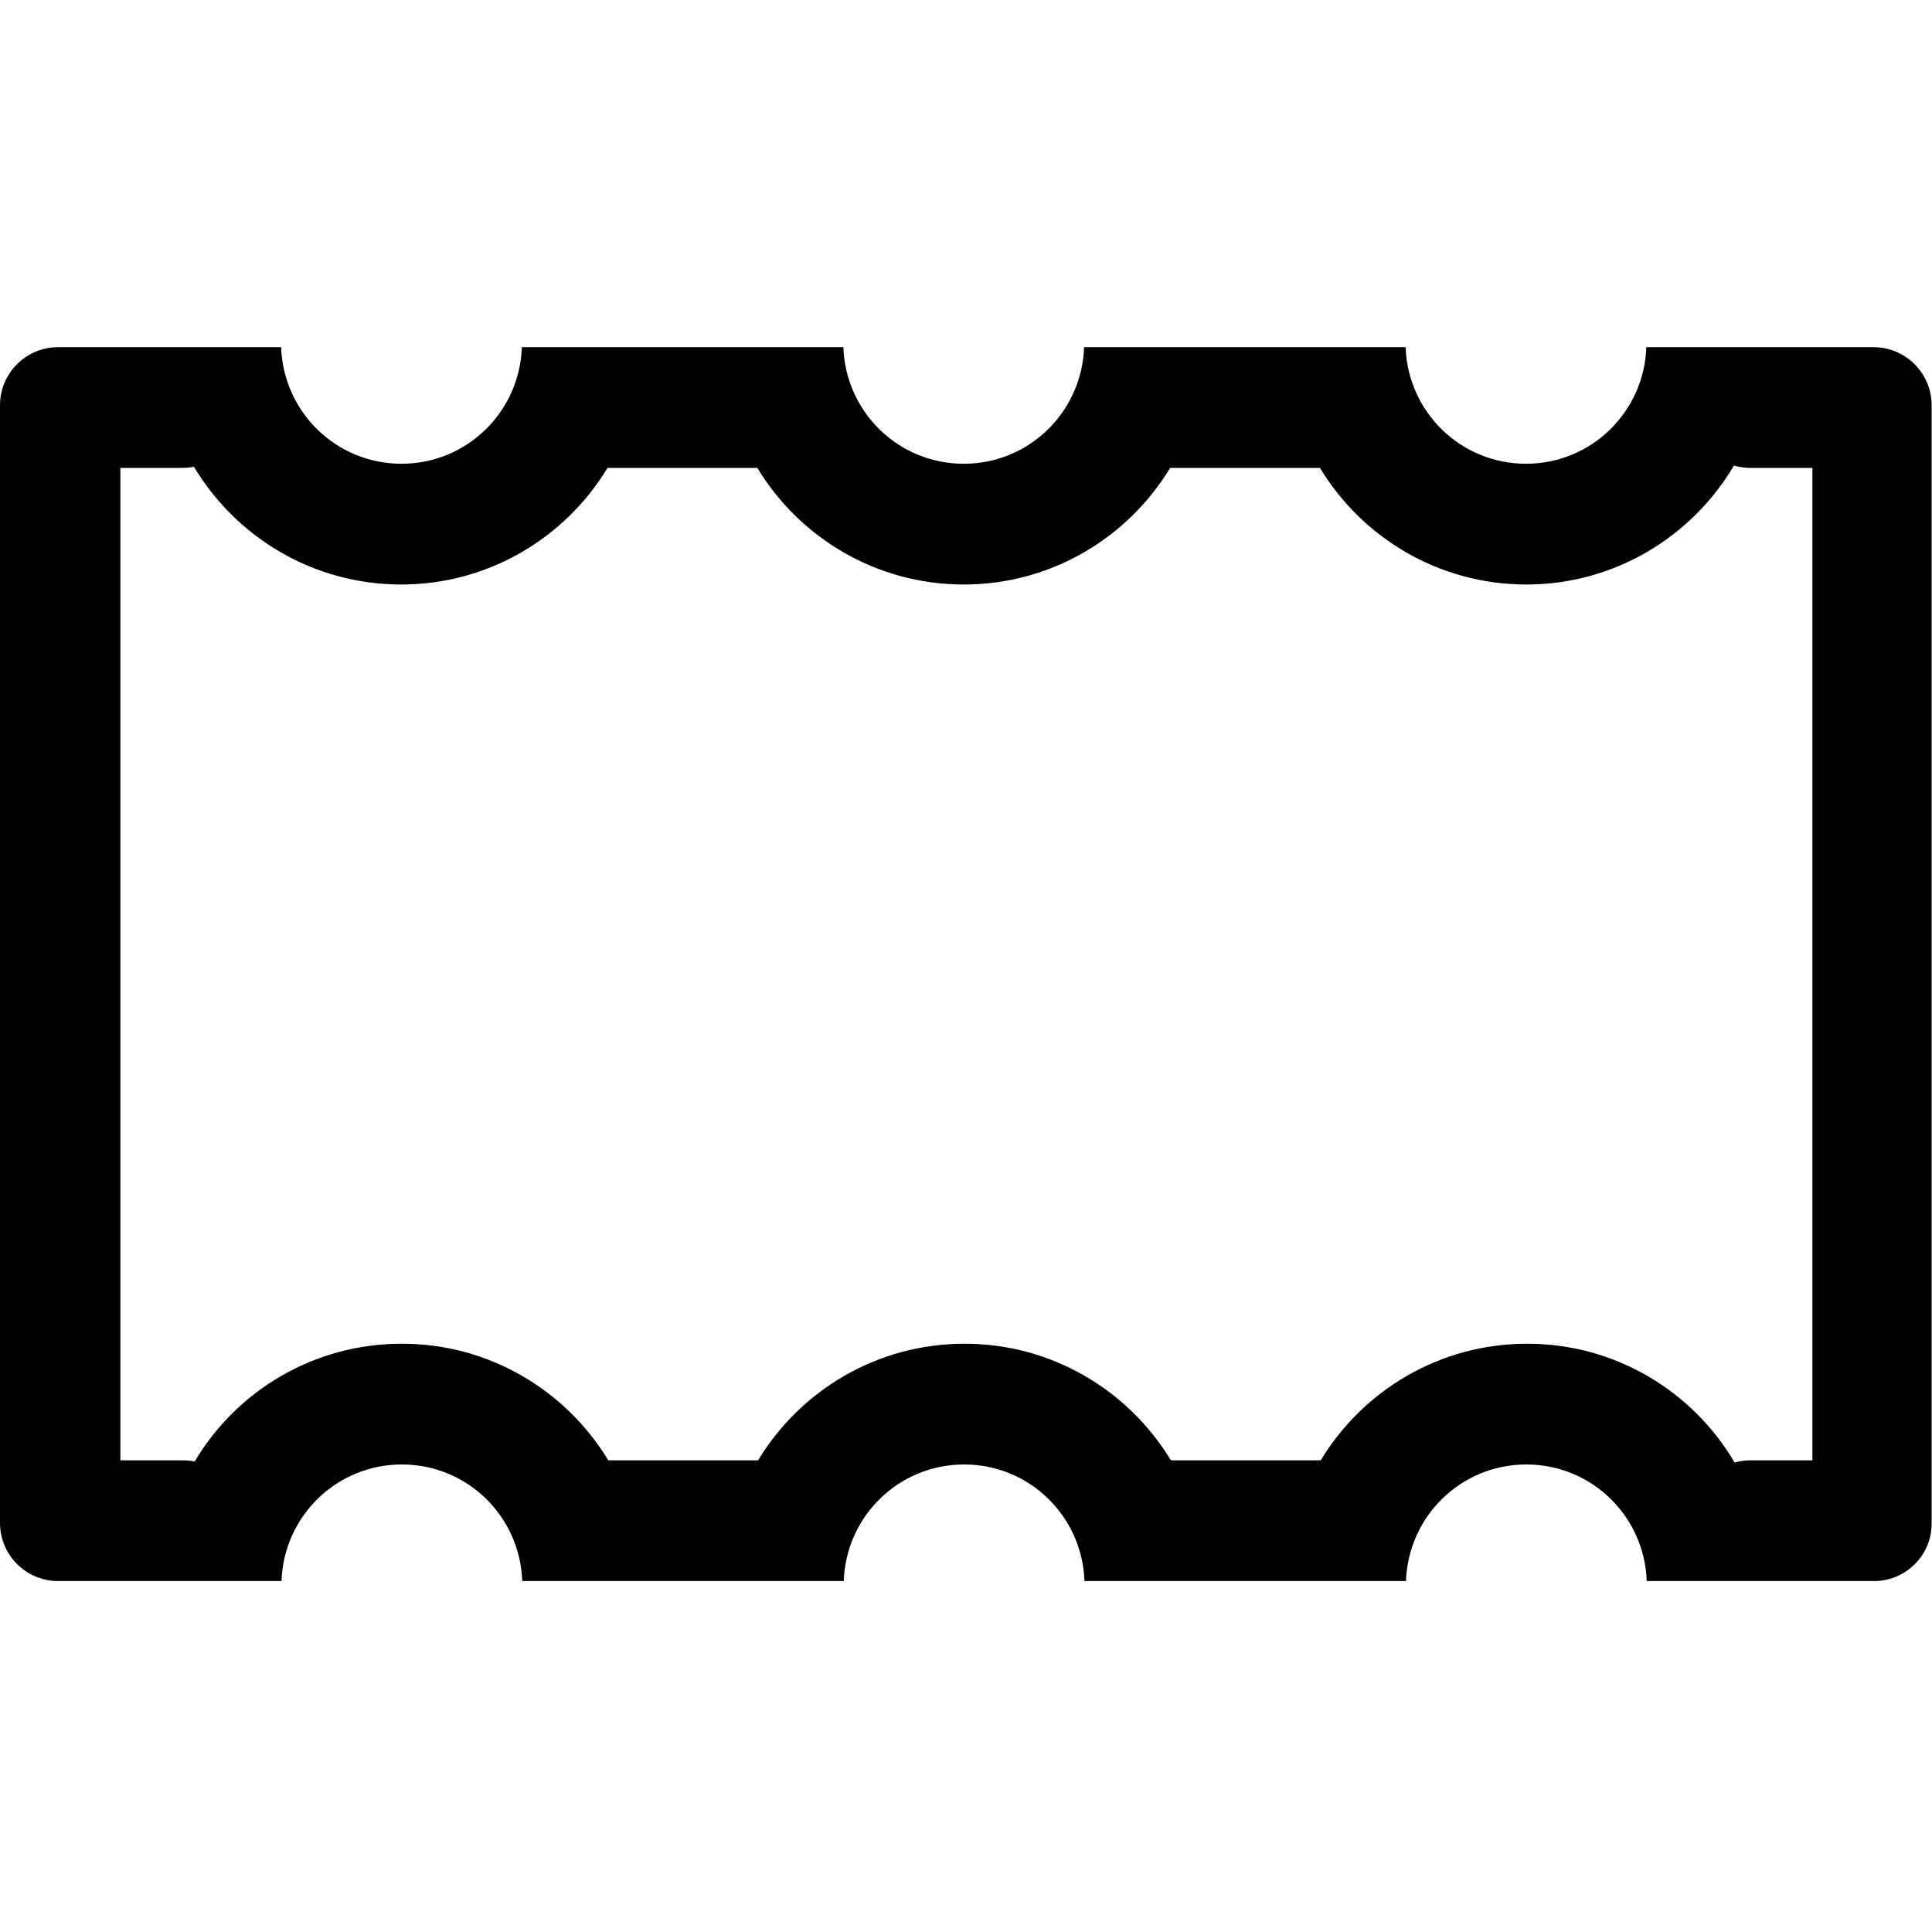 <?xml version="1.0" encoding="utf-8"?>
<!-- Generator: Adobe Illustrator 16.0.0, SVG Export Plug-In . SVG Version: 6.00 Build 0)  -->
<!DOCTYPE svg PUBLIC "-//W3C//DTD SVG 1.1//EN" "http://www.w3.org/Graphics/SVG/1.1/DTD/svg11.dtd">
<svg version="1.1" id="图层_1" xmlns="http://www.w3.org/2000/svg" xmlns:xlink="http://www.w3.org/1999/xlink" x="0px" y="0px"
	 width="512px" height="512px" viewBox="0 0 512 512" enable-background="new 0 0 512 512" xml:space="preserve">
<g>
	<g>
		<g>
			<path id="SVGID_1_" d="M496.6,419h-1.1h-31.9l0,0h-27.2c-0.6-17.2-14.6-30.9-31.9-30.9s-31.3,13.7-31.9,30.9h-4.3l0,0h-77.7l0,0
				h-3.2c-0.6-17.2-14.6-30.9-31.9-30.9s-31.3,13.7-31.9,30.9h-4.3l0,0h-77.7l0,0h-3.2c-0.6-17.2-14.6-30.9-31.9-30.9
				S75.2,401.8,74.6,419H48.4l0,0H16.5h-1.1C6.9,419,0,412.1,0,403.6v-1.1v-294v-1.1C0,98.9,6.9,92,15.4,92h1.1h31.9l0,0h26.1
				c0.6,17.2,14.6,30.9,31.9,30.9c17.3,0,31.3-13.7,31.9-30.9h3.2l0,0h77.7l0,0h4.3c0.6,17.2,14.6,30.9,31.9,30.9
				c17.3,0,31.3-13.7,31.9-30.9h3.2l0,0h77.7l0,0h4.3c0.6,17.2,14.6,30.9,31.9,30.9c17.3,0,31.3-13.7,31.9-30.9h27.2l0,0h31.9h1.1
				c8.5,0,15.4,6.9,15.4,15.4v1.1v294v1.1C512,412.1,505.1,419,496.6,419L496.6,419z M459.5,123.4c-11.1,18.8-31.6,31.5-55,31.5
				c-23.2,0-43.5-12.4-54.7-30.9h-39.7c-11.2,18.5-31.5,30.9-54.7,30.9s-43.5-12.4-54.7-30.9H161c-11.2,18.5-31.5,30.9-54.7,30.9
				c-23.3,0-43.7-12.5-54.9-31.2c-1,0.2-2.1,0.3-3.2,0.3H31.9v263h16.5c1.1,0,2.1,0.1,3.2,0.3c11.1-18.7,31.5-31.2,54.9-31.2
				c23.2,0,43.5,12.4,54.7,30.9h39.7c11.2-18.5,31.5-30.9,54.7-30.9c23.2,0,43.5,12.4,54.7,30.9H350c11.2-18.5,31.5-30.9,54.7-30.9
				c23.4,0,43.9,12.6,55,31.5c1.3-0.4,2.7-0.6,4.1-0.6h16.5V124h-16.5C462.2,124,460.8,123.7,459.5,123.4L459.5,123.4z"/>
		</g>
	</g>
</g>
</svg>
